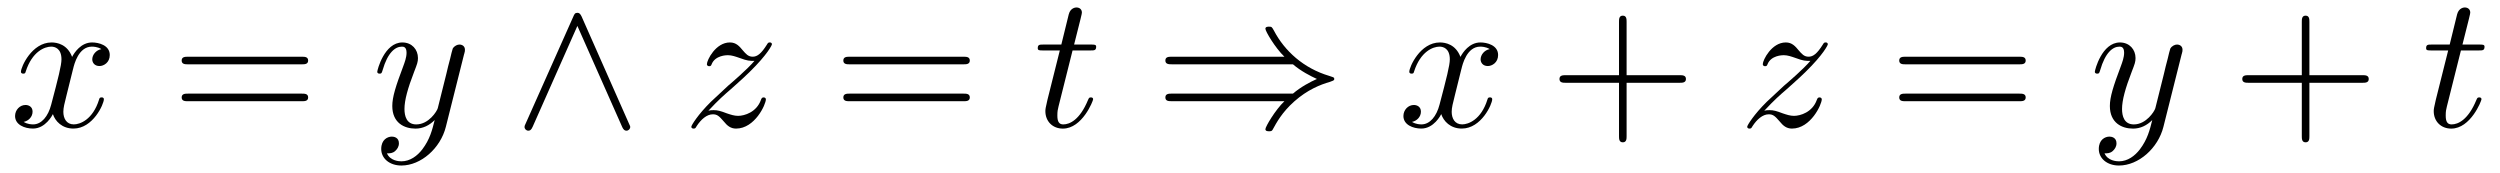 <?xml version='1.0' encoding='UTF-8'?>
<!-- This file was generated by dvisvgm 3.2.2 -->
<svg version='1.1' xmlns='http://www.w3.org/2000/svg' xmlns:xlink='http://www.w3.org/1999/xlink' width='130.98pt' height='9.065pt' viewBox='-.5 -6.628 130.98 9.065'>
<defs>
<path id='g19-41' d='m7.233-3.258c.418 .359 .927 .618 1.255 .767c-.359 .159-.847 .418-1.255 .767h-6.326c-.169 0-.359 0-.359 .199s.179 .199 .349 .199h5.888c-.478 .458-.996 1.335-.996 1.465c0 .11 .13 .11 .189 .11c.08 0 .149 0 .189-.08c.209-.379 .488-.907 1.136-1.484c.687-.608 1.355-.877 1.873-1.026c.169-.06 .179-.07 .199-.09c.02-.01 .02-.04 .02-.06s0-.04-.01-.06l-.03-.02c-.02-.01-.03-.02-.219-.08c-1.345-.399-2.341-1.305-2.899-2.371c-.11-.199-.12-.209-.259-.209c-.06 0-.189 0-.189 .11c0 .13 .508 .996 .996 1.465h-5.888c-.169 0-.349 0-.349 .199s.189 .199 .359 .199h6.326z'/>
<path id='g19-94' d='m3.547-5.748c-.08-.169-.139-.209-.229-.209c-.13 0-.159 .07-.219 .209l-2.481 5.569c-.06 .13-.07 .149-.07 .199c0 .11 .09 .199 .199 .199c.07 0 .149-.02 .229-.209l2.341-5.28l2.341 5.28c.09 .209 .189 .209 .229 .209c.11 0 .199-.09 .199-.199c0-.02 0-.04-.06-.159l-2.481-5.609z'/>
<path id='g25-43' d='m4.075-2.291h2.78c.139 0 .329 0 .329-.199s-.189-.199-.329-.199h-2.78v-2.79c0-.139 0-.329-.199-.329s-.199 .189-.199 .329v2.79h-2.79c-.139 0-.329 0-.329 .199s.189 .199 .329 .199h2.79v2.79c0 .139 0 .329 .199 .329s.199-.189 .199-.329v-2.79z'/>
<path id='g25-61' d='m6.844-3.258c.149 0 .339 0 .339-.199s-.189-.199-.329-.199h-5.968c-.139 0-.329 0-.329 .199s.189 .199 .339 .199h5.948zm.01 1.933c.139 0 .329 0 .329-.199s-.189-.199-.339-.199h-5.948c-.149 0-.339 0-.339 .199s.189 .199 .329 .199h5.968z'/>
<path id='g22-116' d='m2.052-3.985h.936c.199 0 .299 0 .299-.199c0-.11-.1-.11-.279-.11h-.877c.359-1.415 .408-1.614 .408-1.674c0-.169-.12-.269-.289-.269c-.03 0-.309 .01-.399 .359l-.389 1.584h-.936c-.199 0-.299 0-.299 .189c0 .12 .08 .12 .279 .12h.877c-.717 2.829-.757 2.999-.757 3.178c0 .538 .379 .917 .917 .917c1.016 0 1.584-1.455 1.584-1.534c0-.1-.08-.1-.12-.1c-.09 0-.1 .03-.149 .139c-.428 1.036-.956 1.275-1.295 1.275c-.209 0-.309-.13-.309-.458c0-.239 .02-.309 .06-.478l.737-2.939z'/>
<path id='g22-120' d='m3.328-3.009c.06-.259 .289-1.176 .986-1.176c.05 0 .289 0 .498 .13c-.279 .05-.478 .299-.478 .538c0 .159 .11 .349 .379 .349c.219 0 .538-.179 .538-.578c0-.518-.588-.658-.927-.658c-.578 0-.927 .528-1.046 .757c-.249-.658-.787-.757-1.076-.757c-1.036 0-1.604 1.285-1.604 1.534c0 .1 .1 .1 .12 .1c.08 0 .11-.02 .13-.11c.339-1.056 .996-1.305 1.335-1.305c.189 0 .538 .09 .538 .667c0 .309-.169 .976-.538 2.371c-.159 .618-.508 1.036-.946 1.036c-.06 0-.289 0-.498-.13c.249-.05 .468-.259 .468-.538c0-.269-.219-.349-.369-.349c-.299 0-.548 .259-.548 .578c0 .458 .498 .658 .936 .658c.658 0 1.016-.697 1.046-.757c.12 .369 .478 .757 1.076 .757c1.026 0 1.594-1.285 1.594-1.534c0-.1-.09-.1-.12-.1c-.09 0-.11 .04-.13 .11c-.329 1.066-1.006 1.305-1.325 1.305c-.389 0-.548-.319-.548-.658c0-.219 .06-.438 .169-.877l.339-1.365z'/>
<path id='g22-121' d='m4.842-3.796c.04-.139 .04-.159 .04-.229c0-.179-.139-.269-.289-.269c-.1 0-.259 .06-.349 .209c-.02 .05-.1 .359-.139 .538c-.07 .259-.139 .528-.199 .797l-.448 1.793c-.04 .149-.468 .847-1.126 .847c-.508 0-.618-.438-.618-.807c0-.458 .169-1.076 .508-1.953c.159-.408 .199-.518 .199-.717c0-.448-.319-.817-.817-.817c-.946 0-1.315 1.445-1.315 1.534c0 .1 .1 .1 .12 .1c.1 0 .11-.02 .159-.179c.269-.936 .667-1.235 1.006-1.235c.08 0 .249 0 .249 .319c0 .249-.1 .508-.169 .697c-.399 1.056-.578 1.624-.578 2.092c0 .887 .628 1.186 1.215 1.186c.389 0 .727-.169 1.006-.448c-.13 .518-.249 1.006-.648 1.534c-.259 .339-.638 .628-1.096 .628c-.139 0-.588-.03-.757-.418c.159 0 .289 0 .428-.12c.1-.09 .199-.219 .199-.408c0-.309-.269-.349-.369-.349c-.229 0-.558 .159-.558 .648c0 .498 .438 .867 1.056 .867c1.026 0 2.052-.907 2.331-2.032l.956-3.806z'/>
<path id='g22-122' d='m1.325-.827c.538-.578 .827-.827 1.186-1.136c0-.01 .618-.538 .976-.897c.946-.927 1.166-1.405 1.166-1.445c0-.1-.09-.1-.11-.1c-.07 0-.1 .02-.149 .11c-.299 .478-.508 .638-.747 .638s-.359-.149-.508-.319c-.189-.229-.359-.428-.687-.428c-.747 0-1.205 .927-1.205 1.136c0 .05 .03 .11 .12 .11s.11-.05 .13-.11c.189-.458 .767-.468 .847-.468c.209 0 .399 .07 .628 .149c.399 .149 .508 .149 .767 .149c-.359 .428-1.196 1.146-1.385 1.305l-.897 .837c-.677 .667-1.026 1.235-1.026 1.305c0 .1 .1 .1 .12 .1c.08 0 .1-.02 .159-.13c.229-.349 .528-.618 .847-.618c.229 0 .329 .09 .578 .379c.169 .209 .349 .369 .638 .369c.986 0 1.564-1.265 1.564-1.534c0-.05-.04-.1-.12-.1c-.09 0-.11 .06-.139 .13c-.229 .648-.867 .837-1.196 .837c-.199 0-.379-.06-.588-.13c-.339-.13-.488-.169-.697-.169c-.02 0-.179 0-.269 .03z'/>
</defs>
<g id='page1052'>
<g fill='currentColor'>
<use x='0' y='0' xlink:href='#g22-120'/>
<use x='8.461' y='0' xlink:href='#g25-61'/>
<use x='18.977' y='0' xlink:href='#g22-121'/>
<use x='26.433' y='0' xlink:href='#g19-94'/>
<use x='35.289' y='0' xlink:href='#g22-122'/>
<use x='43.127' y='0' xlink:href='#g25-61'/>
<use x='53.643' y='0' xlink:href='#g22-116'/>
<use x='60.008' y='0' xlink:href='#g19-41'/>
<use x='72.738' y='0' xlink:href='#g22-120'/>
<use x='80.646' y='0' xlink:href='#g25-43'/>
<use x='90.609' y='0' xlink:href='#g22-122'/>
<use x='98.447' y='0' xlink:href='#g25-61'/>
<use x='108.964' y='0' xlink:href='#g22-121'/>
<use x='116.419' y='0' xlink:href='#g25-43'/>
<use x='126.382' y='0' xlink:href='#g22-116'/>
</g>
</g>
</svg>
